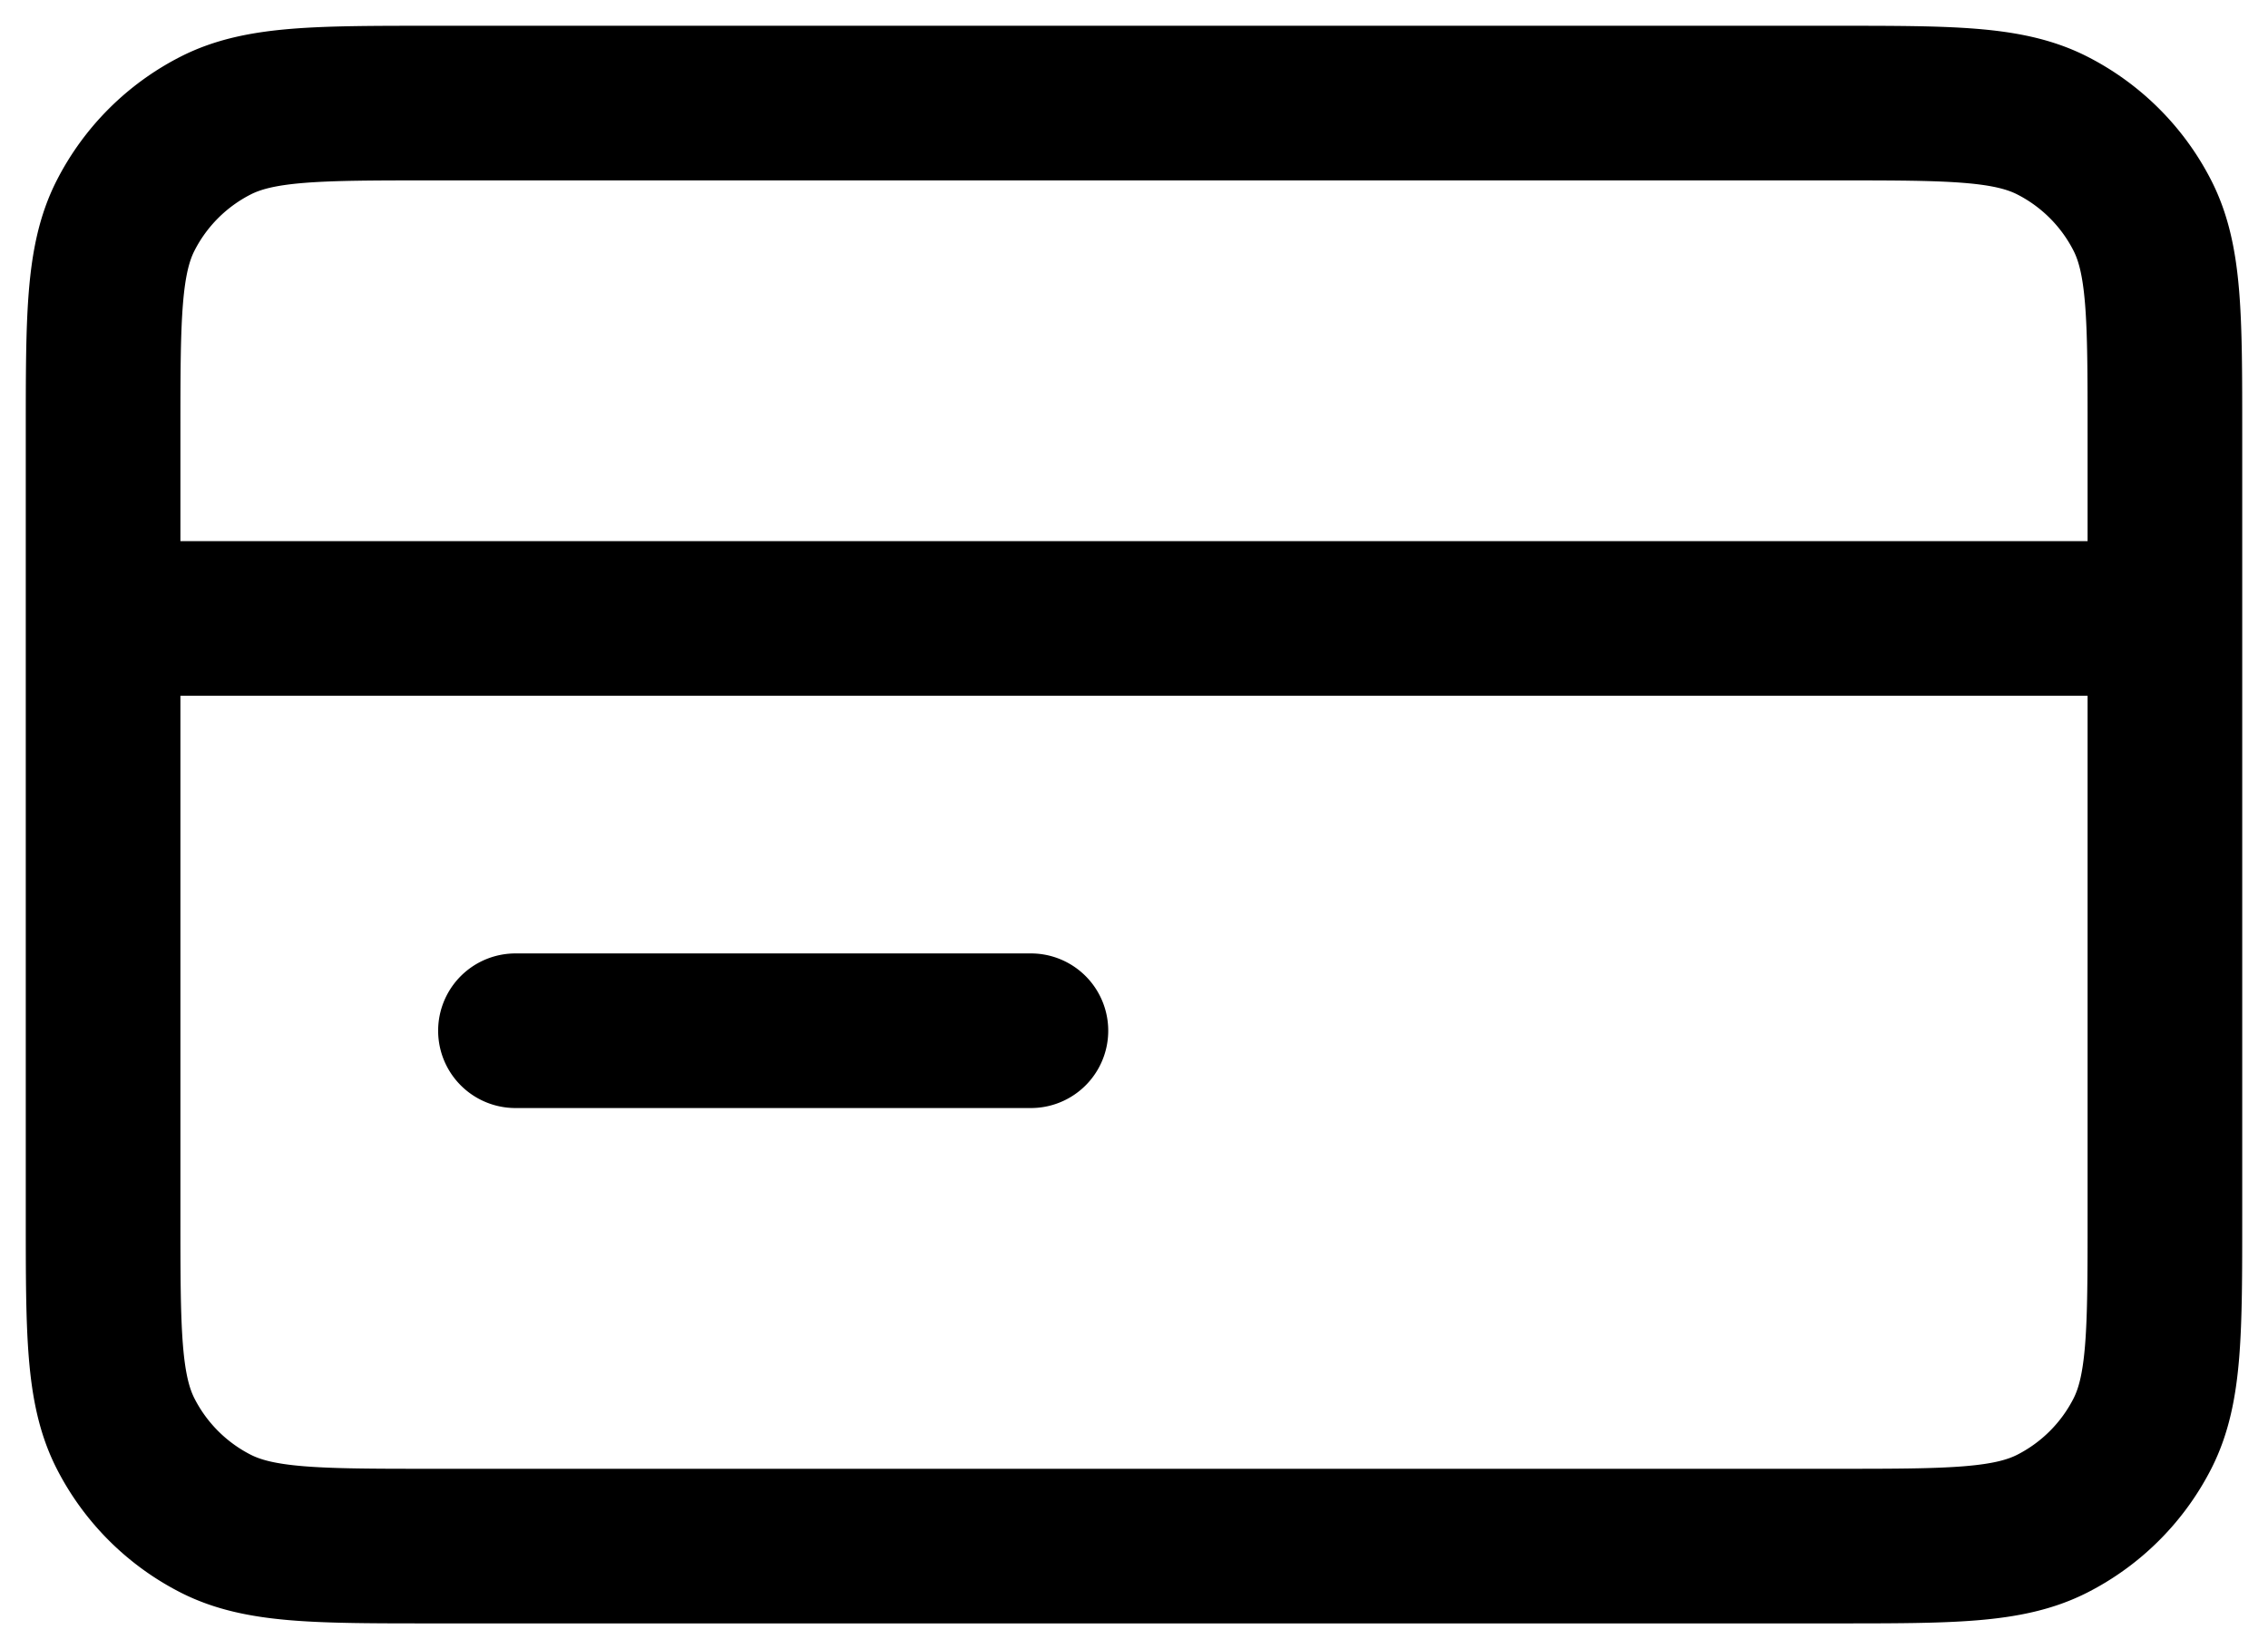 <svg xmlns="http://www.w3.org/2000/svg" fill="none" viewBox="0 0 22 16" stroke-width="1.5" aria-hidden="true"><path stroke="currentColor" stroke-linecap="round" stroke-linejoin="round" d="M21 6H1m9 4H5M1 4.2v7.6c0 1.12 0 1.68.218 2.108a2 2 0 0 0 .874.874C2.52 15 3.08 15 4.2 15h13.6c1.12 0 1.68 0 2.108-.218a2 2 0 0 0 .874-.874C21 13.48 21 12.92 21 11.8V4.2c0-1.12 0-1.68-.218-2.108a2 2 0 0 0-.874-.874C19.48 1 18.92 1 17.8 1H4.2c-1.12 0-1.68 0-2.108.218a2 2 0 0 0-.874.874C1 2.52 1 3.08 1 4.2Z"/></svg>